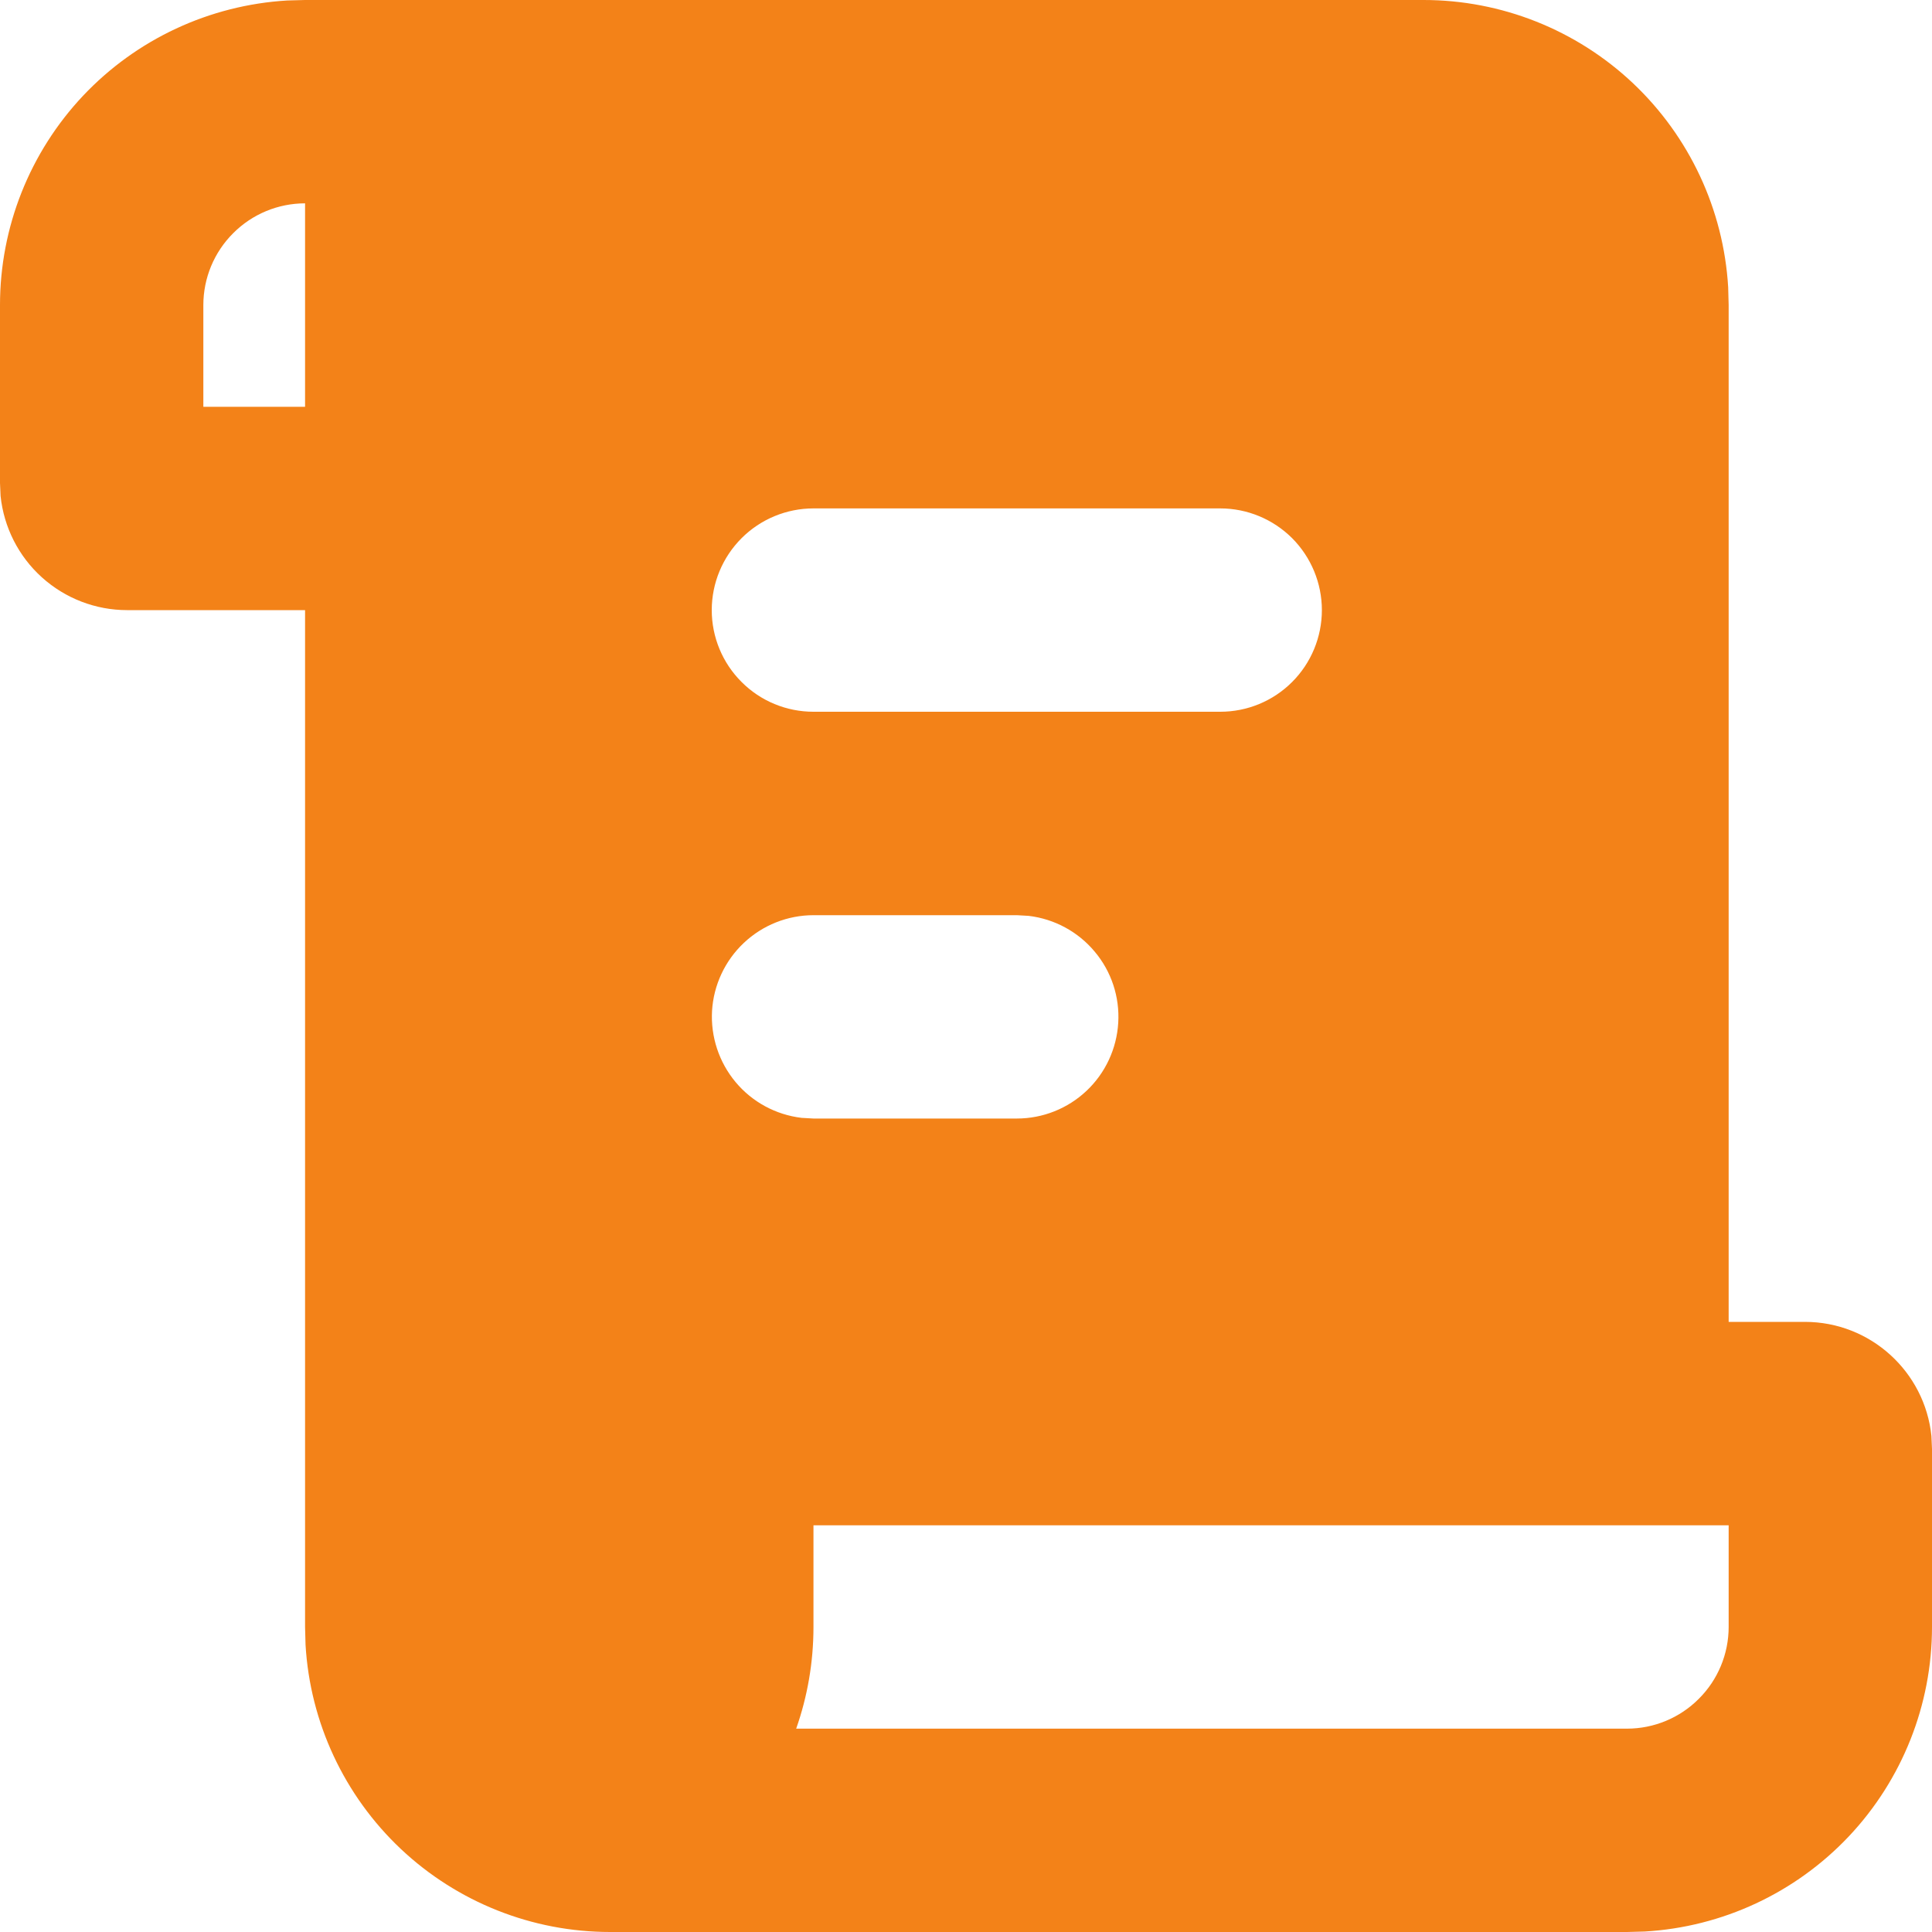 <svg width="20" height="20" viewBox="0 0 20 20" fill="none" xmlns="http://www.w3.org/2000/svg">
<path d="M14.737 4.90573e-09C15.542 -4.4865e-05 16.317 0.308 16.903 0.86C17.489 1.413 17.842 2.169 17.89 2.973L17.895 3.158V13.684H18.684C19.365 13.684 19.926 14.202 19.994 14.865L20 15V16.842C20 17.648 19.692 18.423 19.14 19.009C18.587 19.595 17.831 19.948 17.027 19.995L16.842 20H6.316C5.51 20 4.735 19.692 4.149 19.14C3.563 18.587 3.21 17.831 3.163 17.027L3.158 16.842V6.316H1.316C0.99 6.316 0.676 6.195 0.434 5.977C0.192 5.759 0.04 5.459 0.006 5.135L4.90573e-09 5V3.158C-4.4865e-05 2.352 0.308 1.577 0.86 0.991C1.413 0.405 2.169 0.053 2.973 0.005L3.158 4.90573e-09H14.737ZM17.895 15.79H8.421V16.842C8.421 17.21 8.358 17.565 8.242 17.895H16.842C17.121 17.895 17.389 17.784 17.586 17.586C17.784 17.389 17.895 17.121 17.895 16.842V15.79ZM10.526 9.474H8.421C8.153 9.474 7.895 9.577 7.7 9.761C7.505 9.945 7.387 10.197 7.371 10.465C7.356 10.732 7.443 10.996 7.615 11.202C7.787 11.408 8.031 11.54 8.298 11.572L8.421 11.579H10.526C10.795 11.579 11.053 11.476 11.248 11.292C11.443 11.108 11.56 10.856 11.576 10.588C11.592 10.32 11.505 10.056 11.332 9.851C11.16 9.645 10.916 9.513 10.649 9.481L10.526 9.474ZM12.632 5.263H8.421C8.142 5.263 7.874 5.374 7.677 5.571C7.479 5.769 7.368 6.037 7.368 6.316C7.368 6.595 7.479 6.863 7.677 7.06C7.874 7.258 8.142 7.368 8.421 7.368H12.632C12.911 7.368 13.178 7.258 13.376 7.06C13.573 6.863 13.684 6.595 13.684 6.316C13.684 6.037 13.573 5.769 13.376 5.571C13.178 5.374 12.911 5.263 12.632 5.263ZM3.158 2.105C2.879 2.105 2.611 2.216 2.414 2.414C2.216 2.611 2.105 2.879 2.105 3.158V4.211H3.158V2.105Z" fill="#F38218"/>
</svg>
